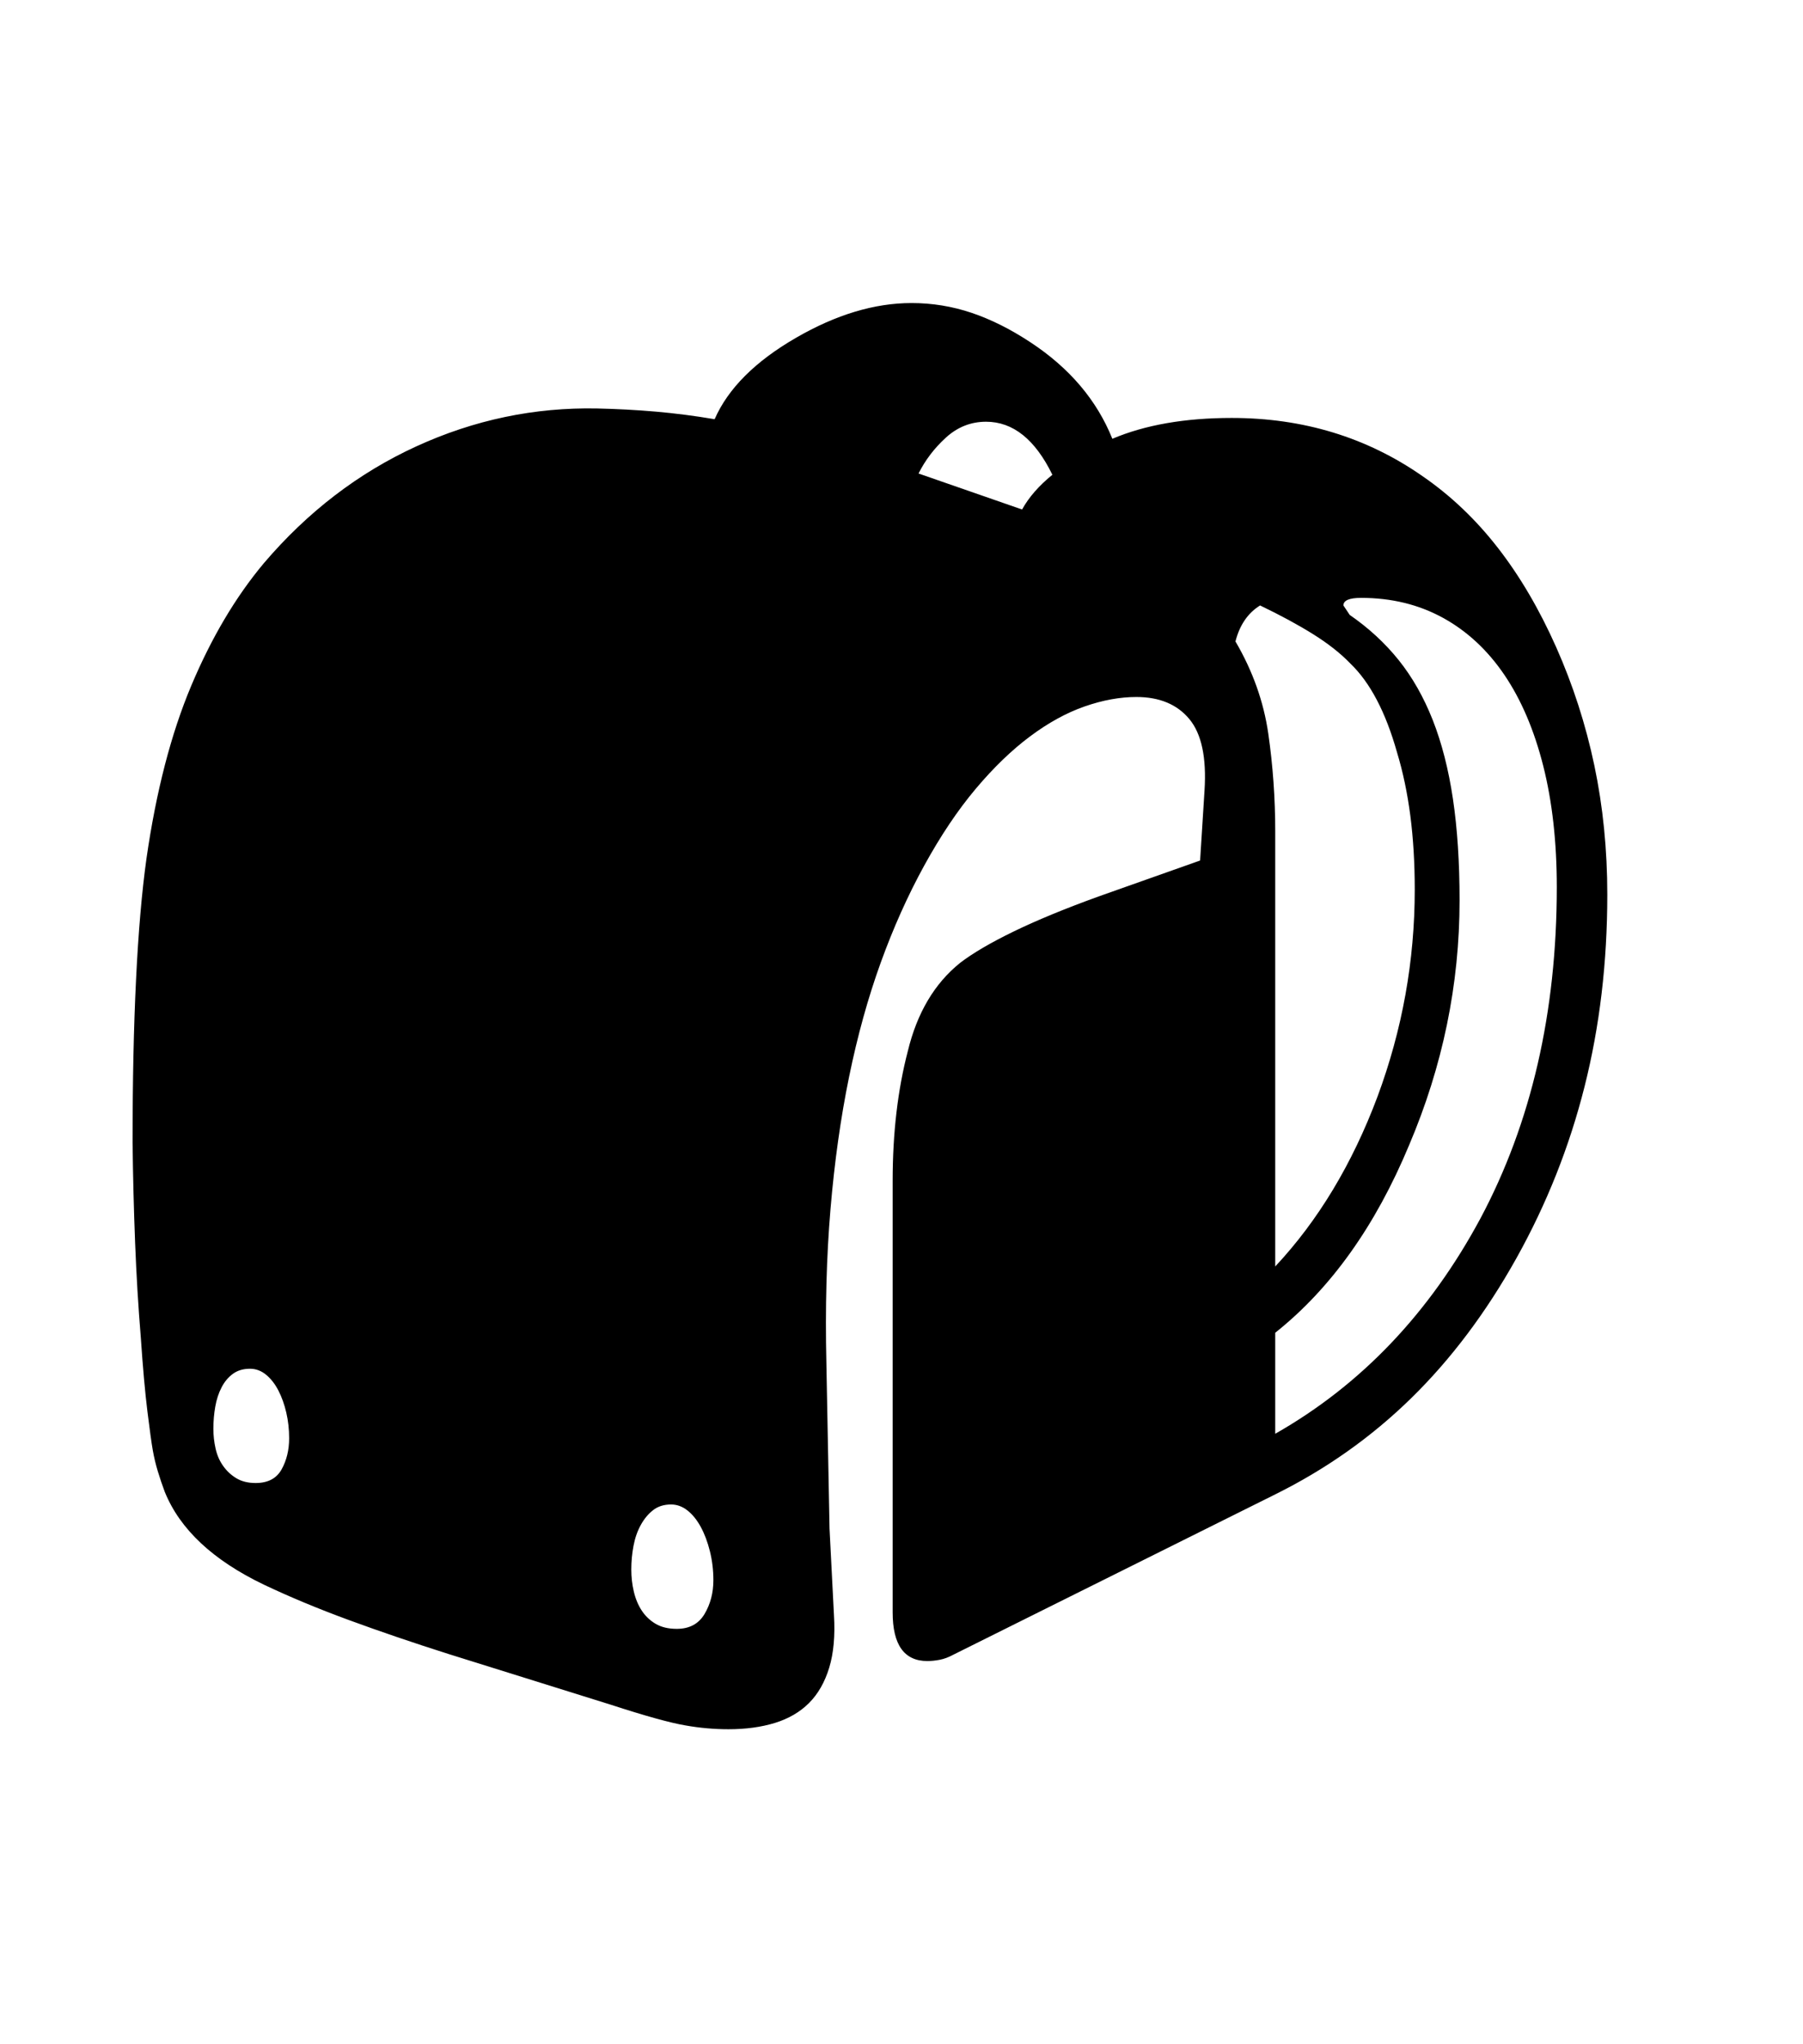 <svg xmlns="http://www.w3.org/2000/svg" xmlns:xlink="http://www.w3.org/1999/xlink" viewBox="0 0 357 404.75" version="1.1">
<defs>
<g>
<symbol overflow="visible" id="glyph0-0">
<path style="stroke:none;" d="M 102.125 -198.625 L 102.125 15.875 L 210.375 15.875 L 210.375 -198.625 Z M 84.375 33.625 L 84.375 -216.375 L 228.125 -216.375 L 228.125 33.625 Z M 84.375 33.625 "/>
</symbol>
<symbol overflow="visible" id="glyph0-1">
<path style="stroke:none;" d="M 292.25 -115.375 C 292.25 -124.289 291.352 -132.289 289.562 -139.375 C 287.77 -146.457 285.207 -152.457 281.875 -157.375 C 278.539 -162.289 274.477 -166.062 269.688 -168.688 C 264.895 -171.312 259.5 -172.625 253.5 -172.625 C 251.164 -172.625 250 -172.125 250 -171.125 L 251.25 -169.25 C 255 -166.664 258.227 -163.688 260.938 -160.312 C 263.645 -156.938 265.895 -152.977 267.688 -148.438 C 269.477 -143.895 270.812 -138.688 271.688 -132.812 C 272.562 -126.938 273 -120.25 273 -112.75 C 273 -96.082 269.664 -79.914 263 -64.25 C 256.332 -48.25 247.5 -35.875 236.5 -27.125 L 236.5 -7.125 C 253.5 -16.789 267.039 -31 277.125 -49.75 C 287.207 -68.664 292.25 -90.539 292.25 -115.375 Z M 236.5 -126.375 L 236.5 -40.25 C 245 -49.332 251.75 -60.539 256.75 -73.875 C 261.664 -87.125 264.125 -100.789 264.125 -114.875 C 264.125 -120.125 263.832 -125 263.25 -129.5 C 262.664 -134 261.789 -138.164 260.625 -142 C 258.375 -150 255.289 -155.875 251.375 -159.625 C 249.457 -161.625 247 -163.562 244 -165.438 C 241 -167.312 237.5 -169.207 233.5 -171.125 C 231.082 -169.625 229.457 -167.25 228.625 -164 C 232.039 -158.164 234.207 -152.082 235.125 -145.75 C 236.039 -139.414 236.5 -132.957 236.5 -126.375 Z M 165.875 -197.25 L 186.375 -190.125 C 187.707 -192.539 189.707 -194.832 192.375 -197 C 188.957 -204 184.582 -207.5 179.25 -207.5 C 176.25 -207.5 173.602 -206.457 171.312 -204.375 C 169.02 -202.289 167.207 -199.914 165.875 -197.25 Z M 118 31.5 C 120.5 31.5 122.332 30.52 123.5 28.562 C 124.664 26.602 125.25 24.375 125.25 21.875 C 125.25 19.875 125.02 17.957 124.562 16.125 C 124.102 14.289 123.5 12.688 122.75 11.312 C 122 9.938 121.125 8.852 120.125 8.062 C 119.125 7.27 118.039 6.875 116.875 6.875 C 115.457 6.875 114.27 7.25 113.312 8 C 112.352 8.75 111.539 9.727 110.875 10.938 C 110.207 12.145 109.727 13.52 109.438 15.062 C 109.145 16.602 109 18.164 109 19.75 C 109 21.25 109.164 22.707 109.5 24.125 C 109.832 25.539 110.352 26.789 111.062 27.875 C 111.77 28.957 112.688 29.832 113.812 30.5 C 114.938 31.164 116.332 31.5 118 31.5 Z M 34.625 2.625 C 37.039 2.625 38.75 1.727 39.75 -0.062 C 40.75 -1.852 41.25 -3.914 41.25 -6.25 C 41.25 -8 41.062 -9.688 40.688 -11.312 C 40.312 -12.938 39.789 -14.395 39.125 -15.688 C 38.457 -16.977 37.645 -18.02 36.688 -18.812 C 35.727 -19.602 34.664 -20 33.5 -20 C 32.164 -20 31.039 -19.664 30.125 -19 C 29.207 -18.332 28.457 -17.438 27.875 -16.312 C 27.289 -15.188 26.875 -13.914 26.625 -12.5 C 26.375 -11.082 26.25 -9.625 26.25 -8.125 C 26.25 -6.789 26.395 -5.477 26.688 -4.188 C 26.977 -2.895 27.477 -1.75 28.188 -0.75 C 28.895 0.25 29.77 1.062 30.812 1.688 C 31.852 2.312 33.125 2.625 34.625 2.625 Z M 227.875 -208.25 C 242.039 -208.25 254.625 -204.414 265.625 -196.75 C 271.207 -192.914 276.188 -188.188 280.562 -182.562 C 284.938 -176.938 288.789 -170.375 292.125 -162.875 C 295.457 -155.375 297.977 -147.562 299.688 -139.438 C 301.395 -131.312 302.25 -122.789 302.25 -113.875 C 302.25 -100.457 300.75 -87.789 297.75 -75.875 C 294.75 -63.957 290.25 -52.625 284.25 -41.875 C 278.25 -31.125 271.312 -21.895 263.438 -14.188 C 255.562 -6.477 246.582 -0.125 236.5 4.875 L 172.75 36.625 C 171.832 37.125 170.938 37.457 170.062 37.625 C 169.188 37.789 168.375 37.875 167.625 37.875 C 163.039 37.875 160.75 34.664 160.75 28.25 L 160.75 -57.25 C 160.75 -66.664 161.75 -75.207 163.75 -82.875 C 165.582 -90.457 169.039 -96.289 174.125 -100.375 C 176.625 -102.289 180.145 -104.352 184.688 -106.562 C 189.227 -108.77 194.832 -111.082 201.5 -113.5 L 221.625 -120.625 L 222.5 -134.5 C 222.914 -141 221.914 -145.707 219.5 -148.625 C 217.082 -151.539 213.582 -153 209 -153 C 205.75 -153 202.332 -152.375 198.75 -151.125 C 195.164 -149.875 191.562 -147.895 187.938 -145.188 C 184.312 -142.477 180.727 -139.02 177.188 -134.812 C 173.645 -130.602 170.25 -125.539 167 -119.625 C 163.75 -113.707 160.875 -107.289 158.375 -100.375 C 155.875 -93.457 153.789 -85.938 152.125 -77.812 C 150.457 -69.688 149.227 -60.938 148.438 -51.562 C 147.645 -42.188 147.375 -32.039 147.625 -21.125 L 148.25 11.625 L 149.125 28.75 C 149.375 32.832 149.062 36.312 148.188 39.188 C 147.312 42.062 145.977 44.395 144.188 46.188 C 142.395 47.977 140.145 49.289 137.438 50.125 C 134.727 50.957 131.664 51.375 128.25 51.375 C 125.414 51.375 122.582 51.125 119.75 50.625 C 116.75 50.125 111.789 48.75 104.875 46.5 L 72.875 36.5 C 65.789 34.25 59.188 32 53.062 29.75 C 46.938 27.5 41.332 25.164 36.25 22.75 C 26.164 17.914 19.625 11.789 16.625 4.375 C 16.125 3.039 15.664 1.688 15.25 0.312 C 14.832 -1.062 14.5 -2.457 14.25 -3.875 C 14 -5.289 13.645 -7.852 13.188 -11.562 C 12.727 -15.27 12.289 -20.164 11.875 -26.25 C 11.375 -32.332 11 -38.582 10.75 -45 C 10.5 -51.414 10.332 -58 10.25 -64.75 C 10.25 -76.914 10.477 -87.688 10.938 -97.062 C 11.395 -106.438 12.082 -114.414 13 -121 C 14.914 -134.332 17.875 -145.75 21.875 -155.25 C 25.875 -164.75 30.664 -172.832 36.25 -179.5 C 44.914 -189.664 54.977 -197.375 66.438 -202.625 C 77.895 -207.875 89.832 -210.375 102.25 -210.125 C 106.164 -210.039 110.039 -209.832 113.875 -209.5 C 117.707 -209.164 121.582 -208.664 125.5 -208 C 128.164 -214.082 133.539 -219.457 141.625 -224.125 C 149.539 -228.707 157.164 -231 164.5 -231 C 168.582 -231 172.539 -230.352 176.375 -229.062 C 180.207 -227.77 184.082 -225.832 188 -223.25 C 195.75 -218.164 201.164 -211.789 204.25 -204.125 C 210.75 -206.875 218.625 -208.25 227.875 -208.25 Z M 227.875 -208.25 "/>
</symbol>
</g>
</defs>
<g id="surface1">
<rect x="0" y="0" width="357" height="404.75" style="fill:rgb(100%,100%,100%);fill-opacity:1;stroke:none;"/>
<g style="fill:rgb(0%,0%,0%);fill-opacity:1;">
  <use xlink:href="#glyph0-1" x="16" y="291"/>
</g>
</g>
</svg>
